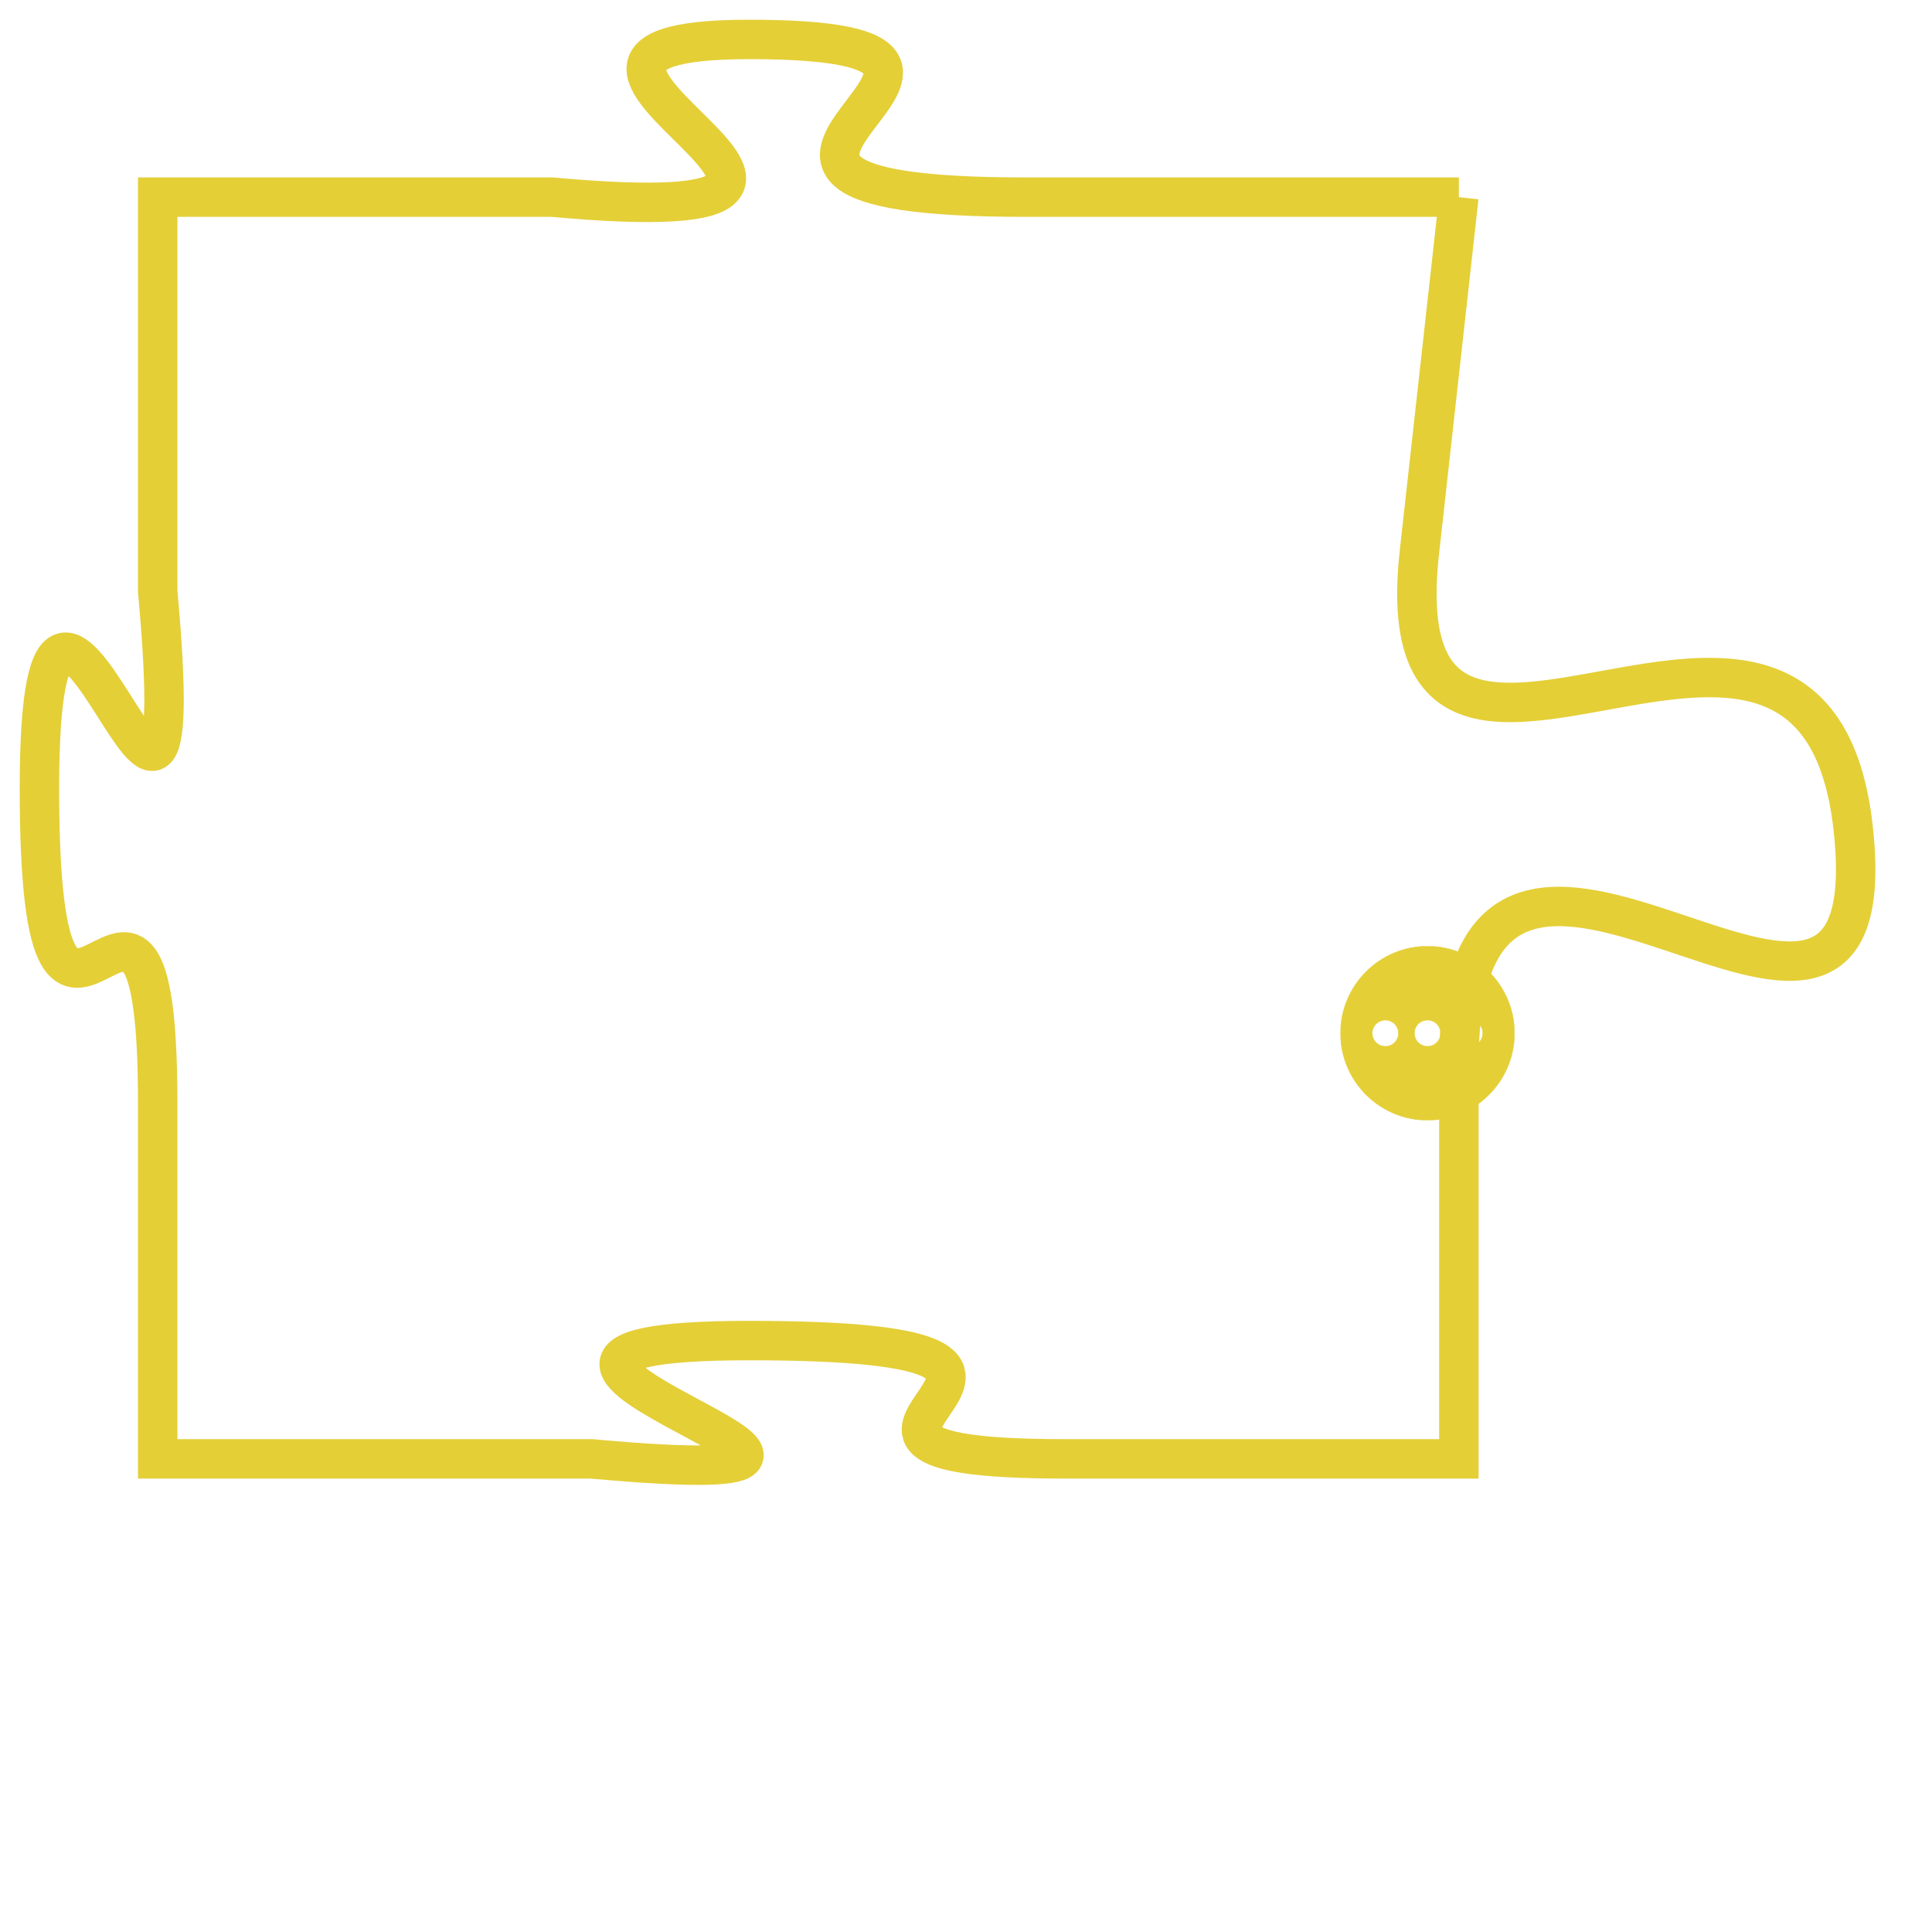 <svg version="1.1" xmlns="http://www.w3.org/2000/svg" xmlns:xlink="http://www.w3.org/1999/xlink" fill="transparent" x="0" y="0" width="350" height="350" preserveAspectRatio="xMinYMin slice"><style type="text/css">.links{fill:transparent;stroke: #E4CF37;}.links:hover{fill:#63D272; opacity:0.4;}</style><defs><g id="allt"><path id="t6436" d="M2211,1568 L2200,1568 C2189,1568 2202,1564 2193,1564 C2185,1564 2199,1569 2188,1568 L2178,1568 2178,1568 L2178,1578 C2179,1589 2175,1573 2175,1583 C2175,1593 2178,1582 2178,1591 L2178,1600 2178,1600 L2189,1600 C2200,1601 2183,1597 2193,1597 C2204,1597 2192,1600 2201,1600 L2211,1600 2211,1600 L2211,1590 C2211,1580 2222,1593 2221,1584 C2220,1575 2209,1586 2210,1577 L2211,1568"/></g><clipPath id="c" clipRule="evenodd" fill="transparent"><use href="#t6436"/></clipPath></defs><svg viewBox="2174 1563 49 39" preserveAspectRatio="xMinYMin meet"><svg width="4380" height="2430"><g><image crossorigin="anonymous" x="0" y="0" href="https://nftpuzzle.license-token.com/assets/completepuzzle.svg" width="100%" height="100%" /><g class="links"><use href="#t6436"/></g></g></svg><svg x="2208" y="1587" height="9%" width="9%" viewBox="0 0 330 330"><g><a xlink:href="https://nftpuzzle.license-token.com/" class="links"><title>See the most innovative NFT based token software licensing project</title><path fill="#E4CF37" id="more" d="M165,0C74.019,0,0,74.019,0,165s74.019,165,165,165s165-74.019,165-165S255.981,0,165,0z M85,190 c-13.785,0-25-11.215-25-25s11.215-25,25-25s25,11.215,25,25S98.785,190,85,190z M165,190c-13.785,0-25-11.215-25-25 s11.215-25,25-25s25,11.215,25,25S178.785,190,165,190z M245,190c-13.785,0-25-11.215-25-25s11.215-25,25-25 c13.785,0,25,11.215,25,25S258.785,190,245,190z"></path></a></g></svg></svg></svg>